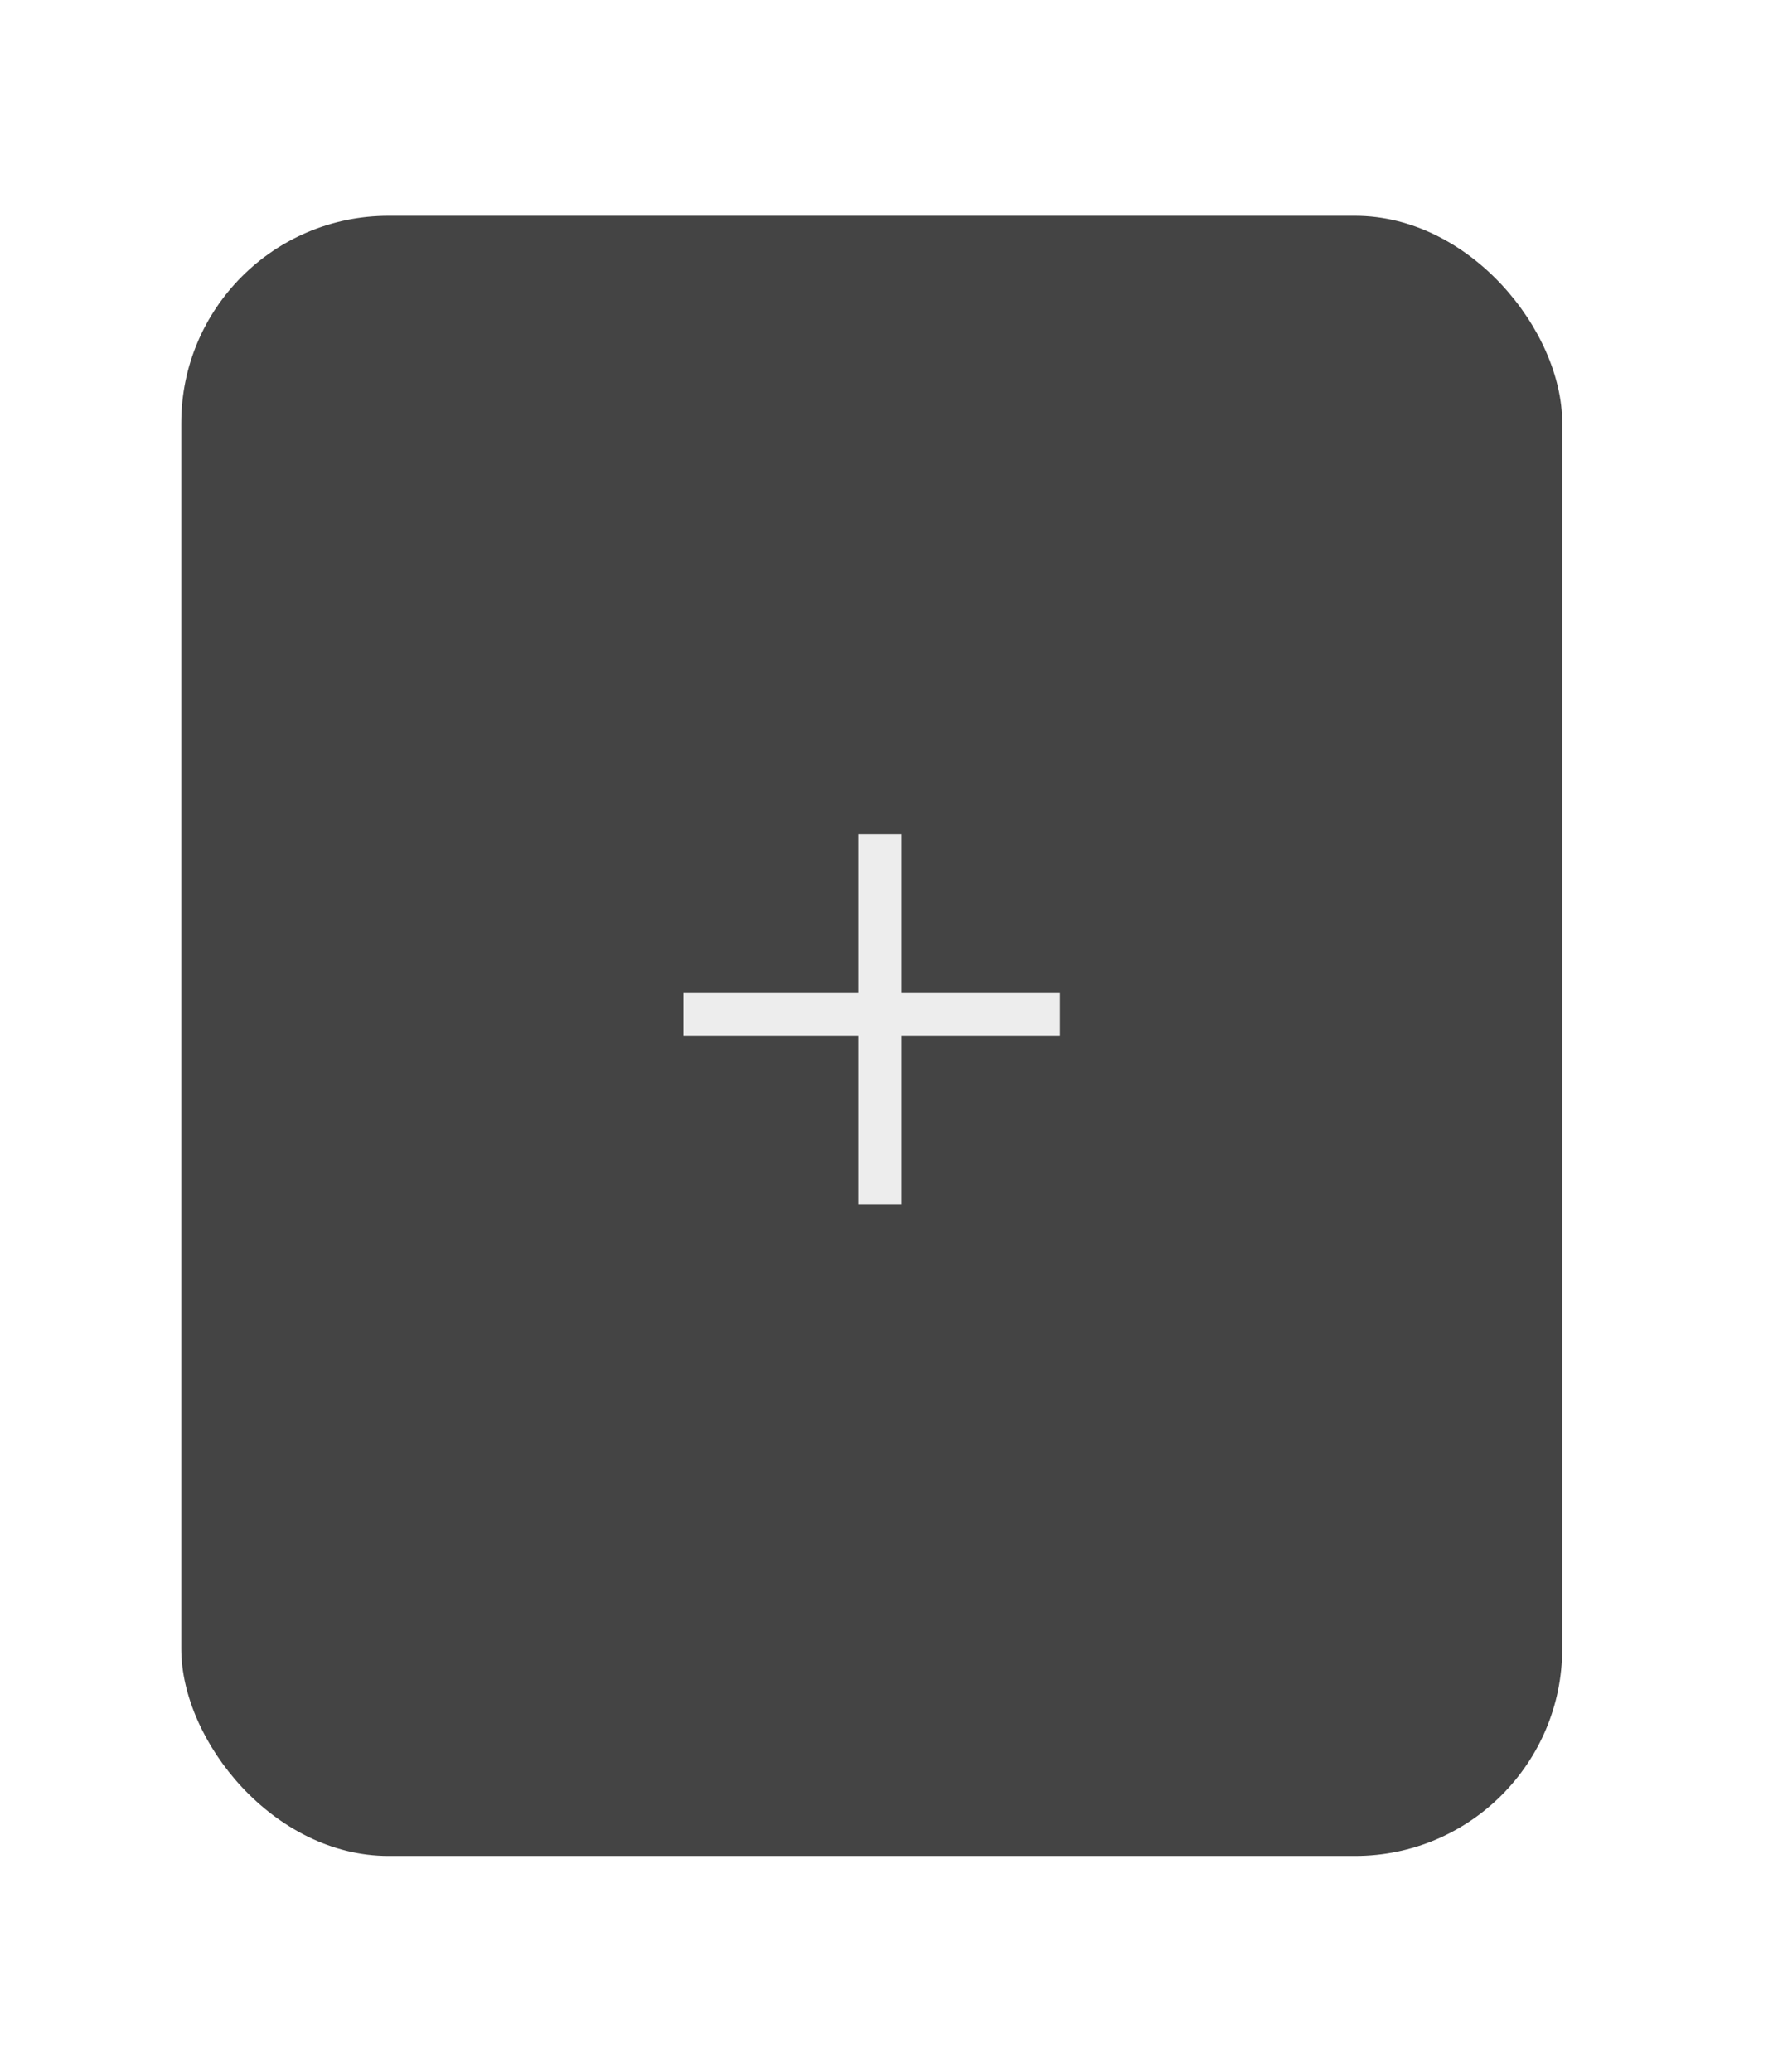 <svg width="206" height="240" viewBox="0 0 206 240" fill="none" xmlns="http://www.w3.org/2000/svg">
<g filter="url(#filter0_d_120_71)">
<rect x="21" y="21" width="160" height="190" rx="24" fill="#444444"/>
<path d="M101.937 135.543L101.937 92.598" stroke="#EDEDED" stroke-width="5"/>
<line x1="79.182" y1="113.5" x2="122.818" y2="113.5" stroke="#EDEDED" stroke-width="5"/>
</g>
<defs>
<filter id="filter0_d_120_71" x="-4" y="0" width="210" height="240" filterUnits="userSpaceOnUse" color-interpolation-filters="sRGB">
<feFlood flood-opacity="0" result="BackgroundImageFix"/>
<feColorMatrix in="SourceAlpha" type="matrix" values="0 0 0 0 0 0 0 0 0 0 0 0 0 0 0 0 0 0 127 0" result="hardAlpha"/>
<feOffset dy="4"/>
<feGaussianBlur stdDeviation="12.5"/>
<feComposite in2="hardAlpha" operator="out"/>
<feColorMatrix type="matrix" values="0 0 0 0 0 0 0 0 0 0 0 0 0 0 0 0 0 0 0.25 0"/>
<feBlend mode="normal" in2="BackgroundImageFix" result="effect1_dropShadow_120_71"/>
<feBlend mode="normal" in="SourceGraphic" in2="effect1_dropShadow_120_71" result="shape"/>
</filter>
</defs>
</svg>
